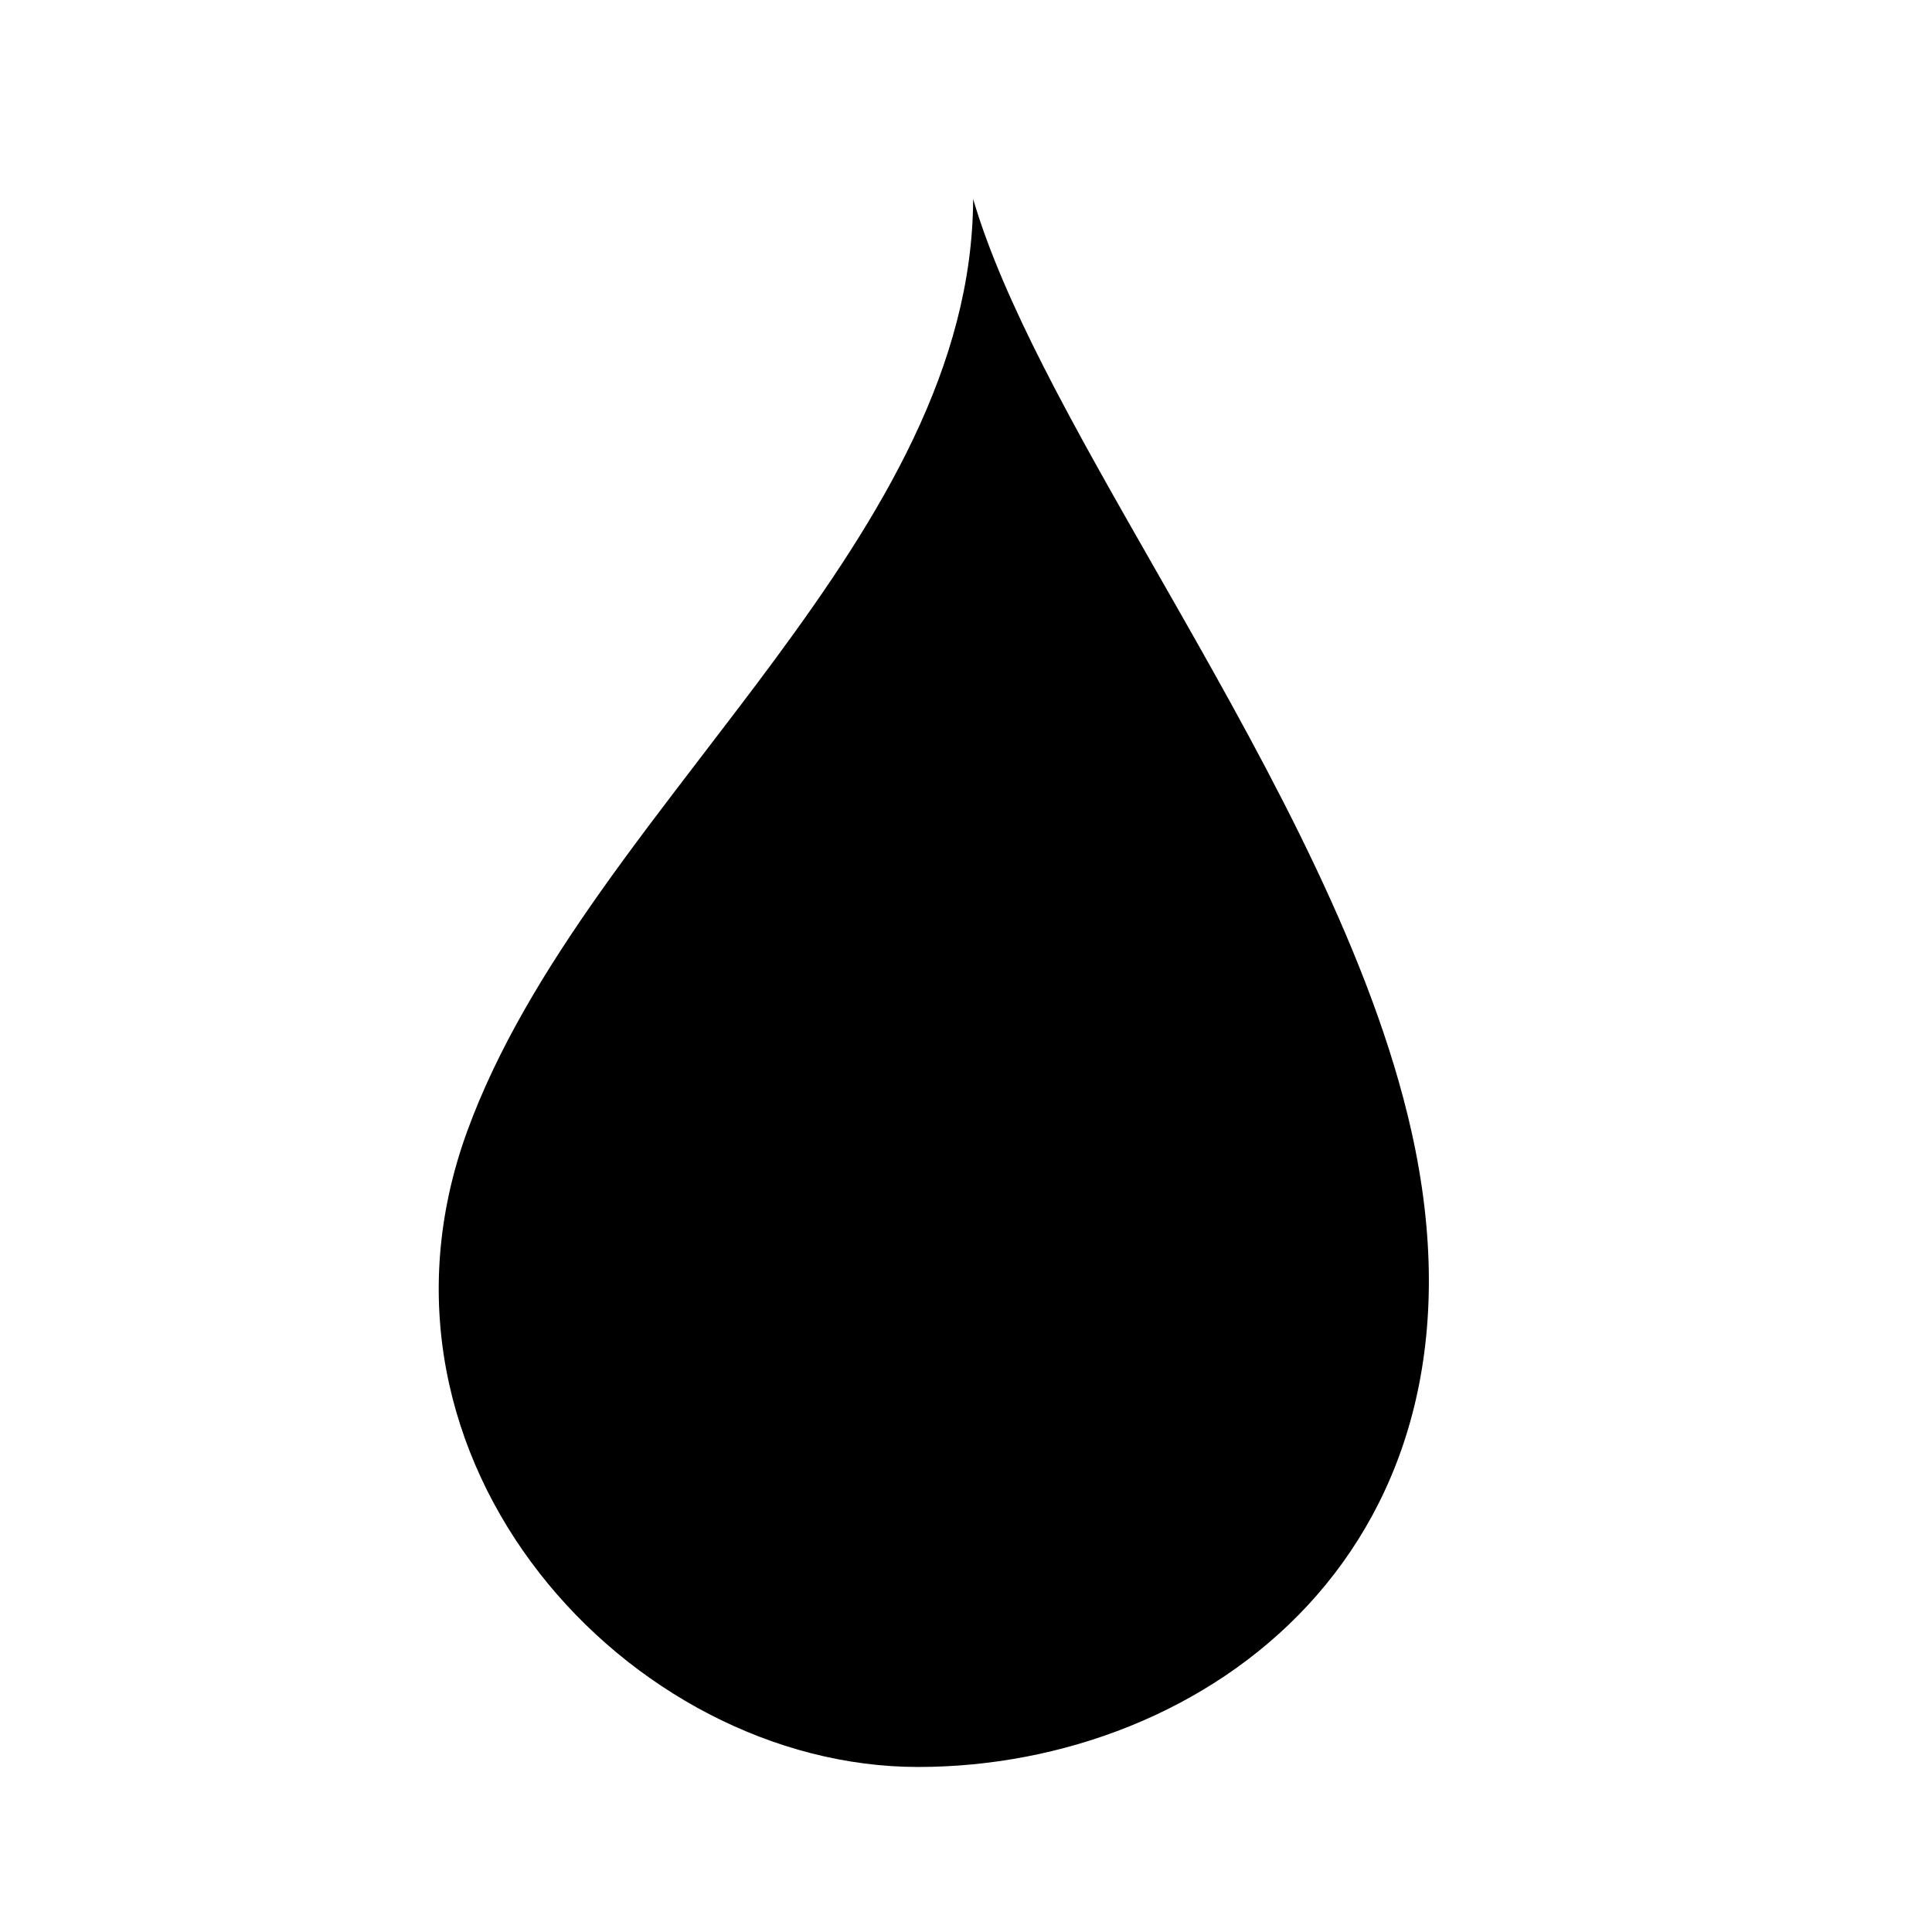<svg width="240" height="240" viewBox="0 0 240 240" fill="none"
    xmlns="http://www.w3.org/2000/svg">
    <path d="M175.33 140.515C181.143 166.422 174.745 186.147 162.471 199.4C150.181 212.67 131.954 219.5 114.037 219.5C96.172 219.5 78.427 210.034 67.016 195.416C55.614 180.809 50.56 161.089 58.02 140.577C61.762 130.29 67.751 120.459 74.597 110.776C78.651 105.043 82.985 99.388 87.326 93.725C90.329 89.806 93.336 85.884 96.254 81.929C109.48 64.006 120.794 45.556 120.888 24.729C122.775 31.148 125.888 38.188 129.699 45.675C133.722 53.581 138.539 62.012 143.536 70.759C144.438 72.34 145.347 73.93 146.258 75.53C158.179 96.464 170.495 118.964 175.33 140.515Z" fill="currentColor" />
</svg>
